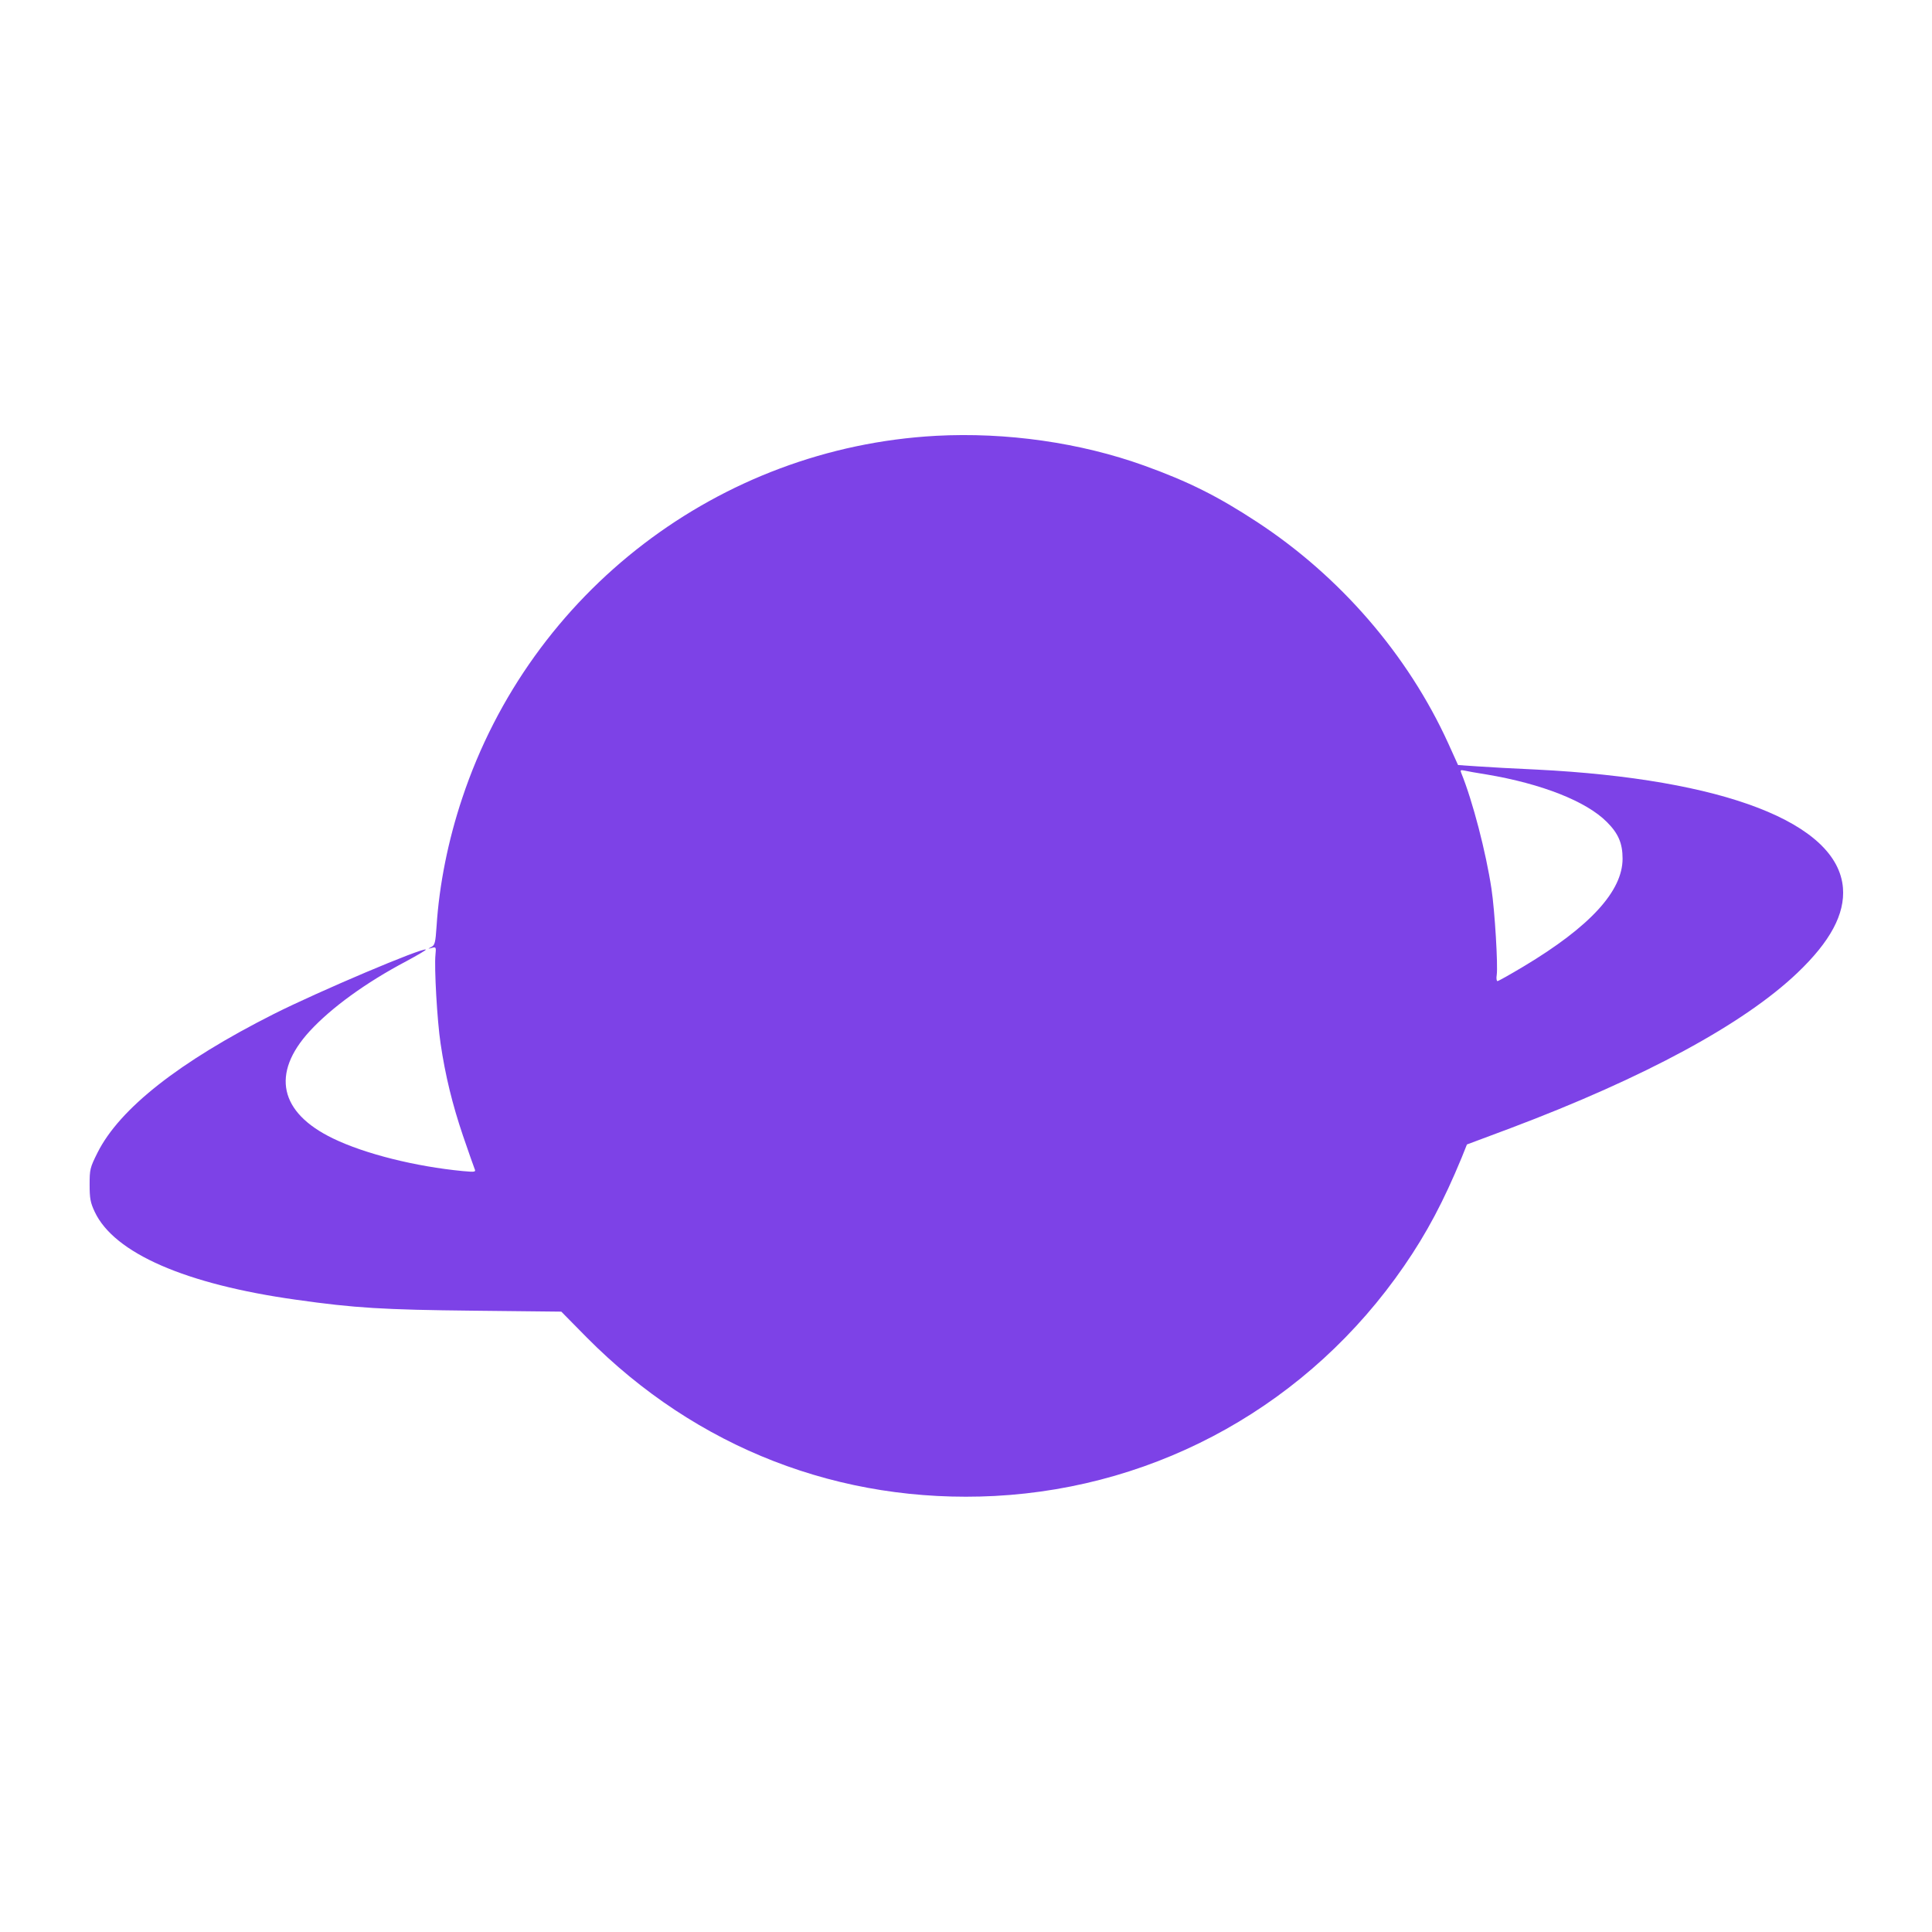 <?xml version="1.0" standalone="no"?>
<!DOCTYPE svg PUBLIC "-//W3C//DTD SVG 20010904//EN"
 "http://www.w3.org/TR/2001/REC-SVG-20010904/DTD/svg10.dtd">
<svg version="1.0" xmlns="http://www.w3.org/2000/svg"
 width="1024pt" height="1024pt" viewBox="0 0 1024 1024"
 preserveAspectRatio="xMidYMid meet">
<g transform="translate(0,1024) scale(0.1,-0.1)"
fill="#7d42e7" stroke="none">
<path d="M4960 7930 c-1148 -63 -2146 -826 -2510 -1920 -75 -224 -122 -460
-136 -678 -6 -88 -9 -102 -28 -111 -20 -11 -20 -11 3 -5 22 6 23 4 19 -37 -7
-66 9 -350 27 -469 25 -170 63 -325 119 -490 29 -85 57 -164 61 -174 8 -18 5
-19 -62 -13 -250 24 -519 91 -688 173 -284 137 -329 344 -124 568 115 125 298
258 512 371 59 32 106 59 104 62 -14 13 -569 -222 -807 -342 -501 -253 -816
-501 -933 -734 -40 -80 -42 -89 -42 -170 0 -73 4 -95 27 -144 103 -219 481
-384 1068 -466 311 -44 462 -53 940 -58 l465 -5 135 -137 c582 -587 1343 -882
2162 -840 876 46 1670 492 2170 1219 120 174 210 344 305 574 l28 70 230 86
c711 268 1238 553 1522 824 174 166 252 311 241 450 -28 345 -629 577 -1623
627 -115 5 -257 13 -313 17 l-104 7 -52 115 c-214 470 -575 887 -1016 1175
-206 135 -362 213 -595 297 -339 122 -730 178 -1105 158z m2920 -1795 c291
-49 528 -142 637 -252 60 -60 83 -112 83 -194 0 -172 -172 -360 -524 -571 -72
-43 -134 -78 -139 -78 -5 0 -7 15 -4 33 7 49 -10 339 -28 457 -29 192 -99 463
-160 613 -6 15 -4 17 16 13 13 -3 67 -13 119 -21z"/>
</g>
</svg>
